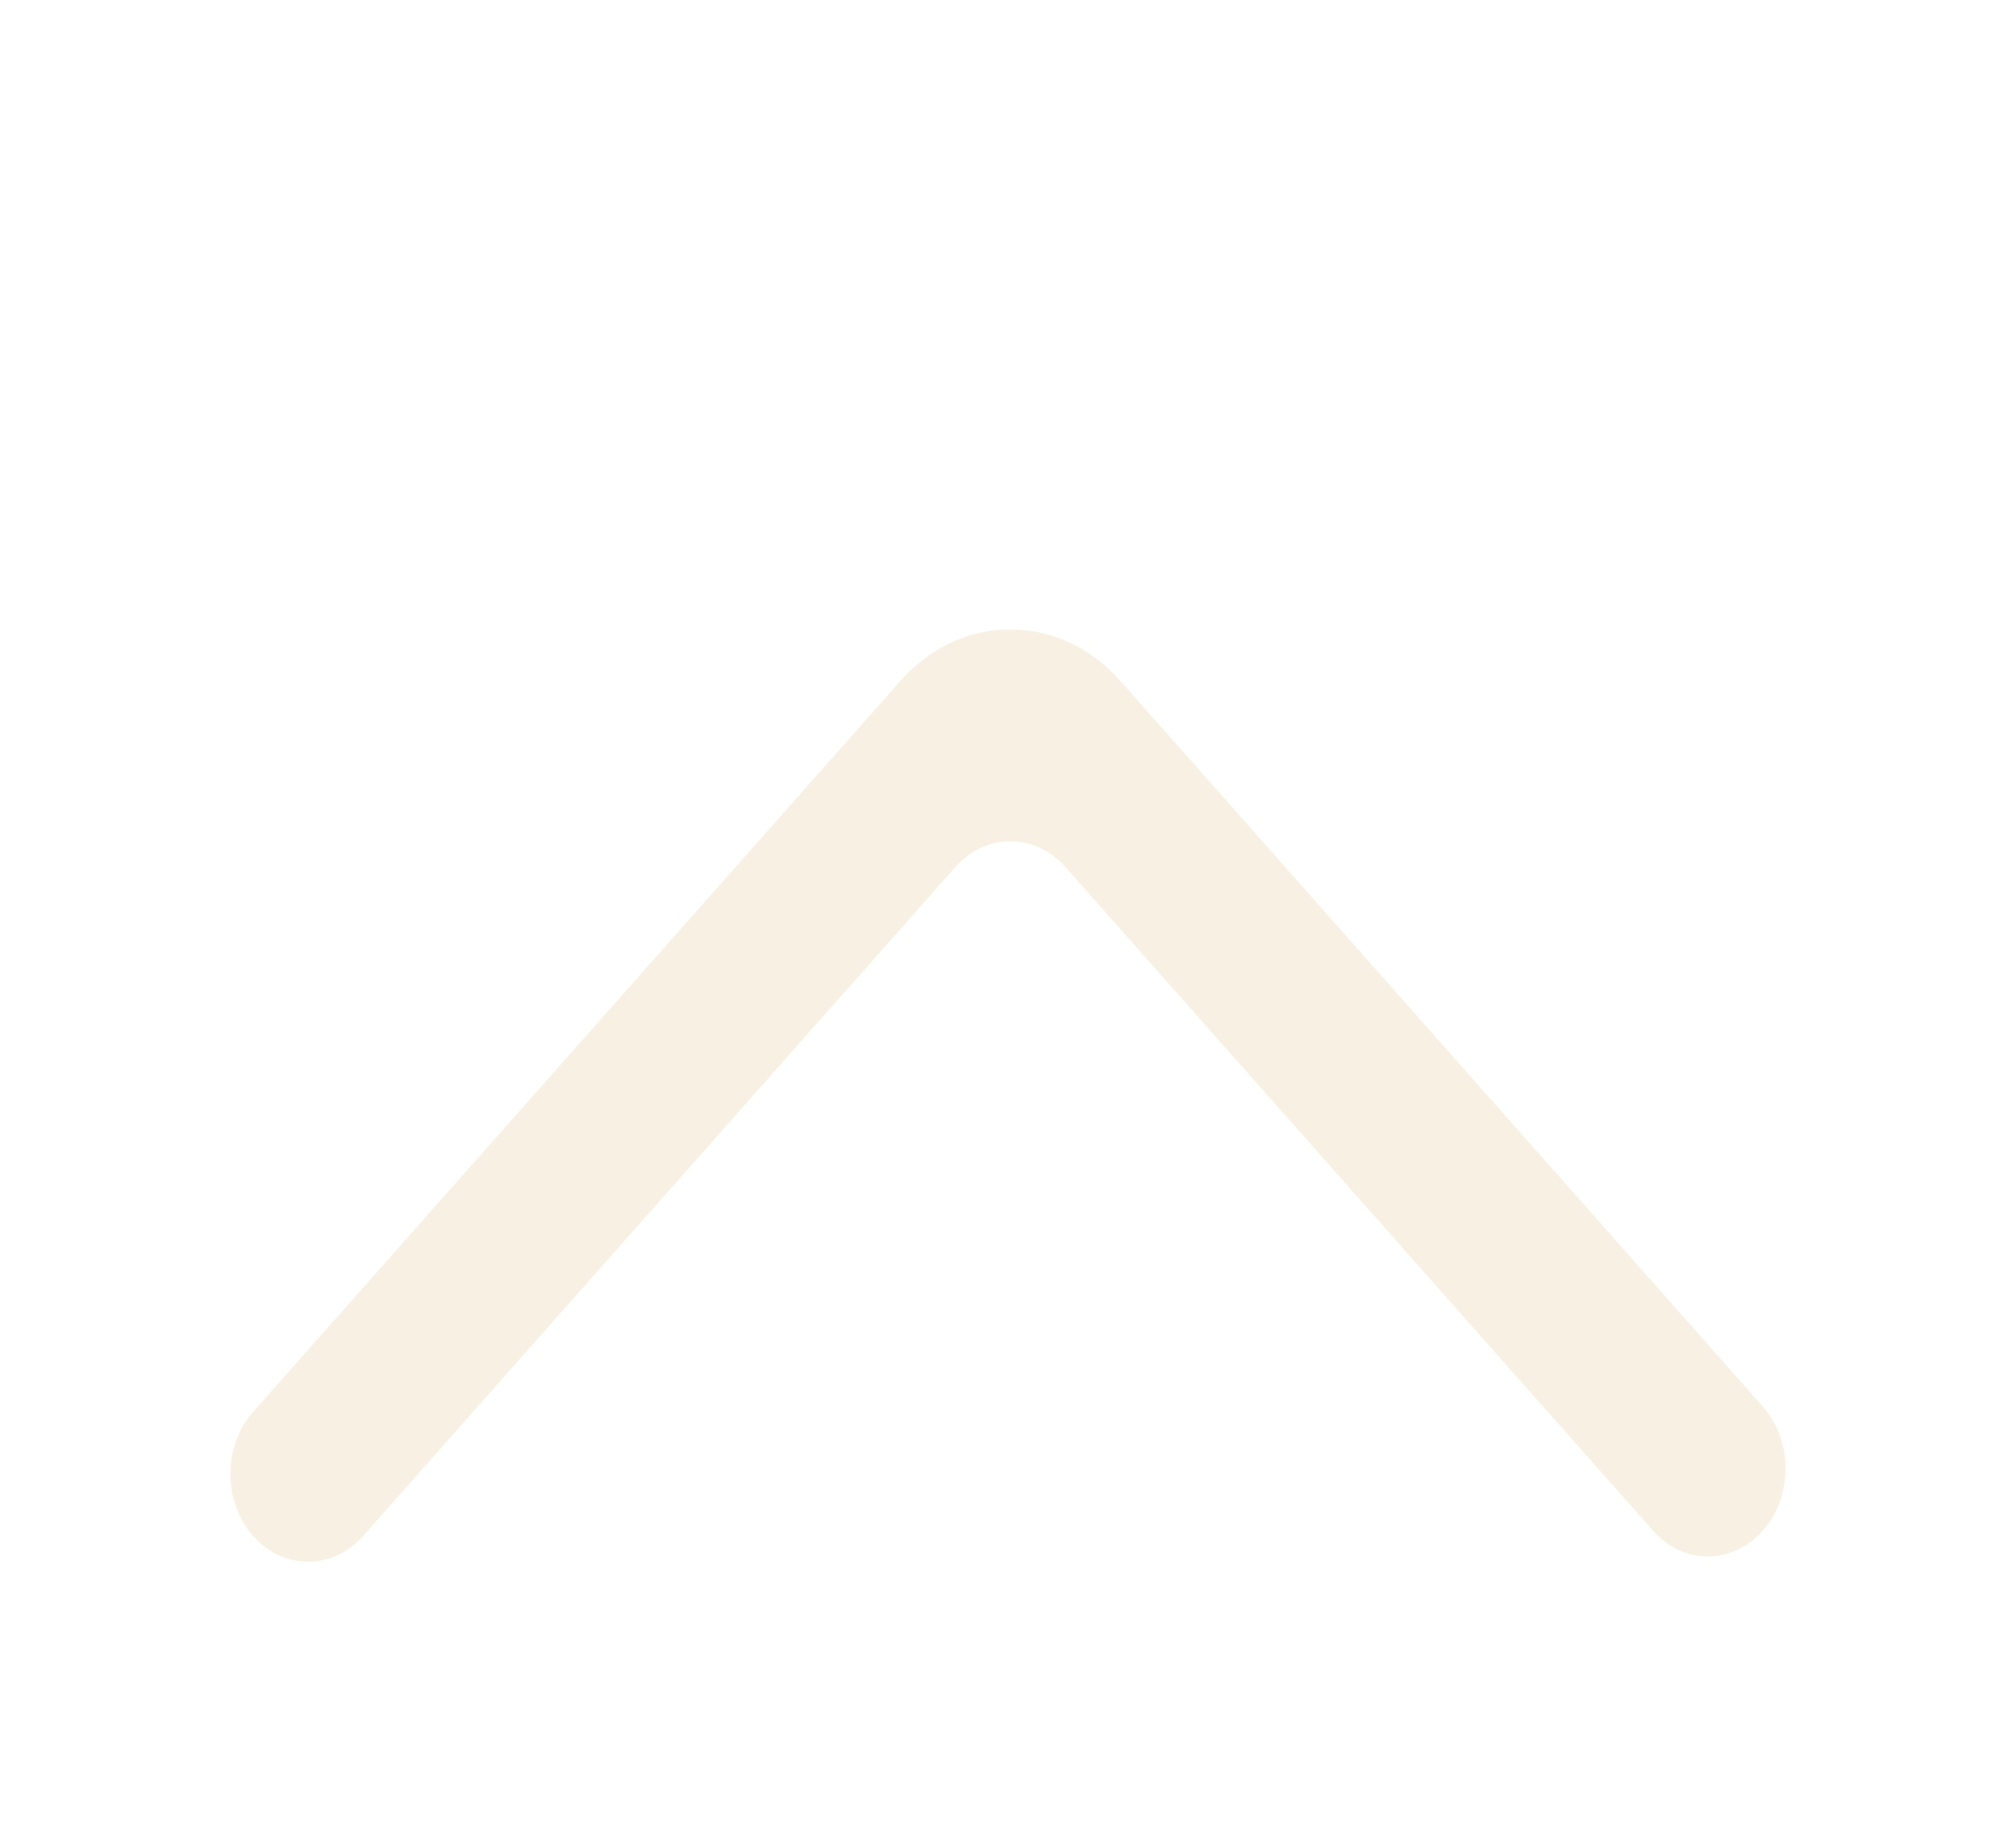 <svg width="35" height="32" viewBox="0 0 35 32" fill="none" xmlns="http://www.w3.org/2000/svg">
<g filter="url(#filter0_d_0_3)">
<path fill-rule="evenodd" clip-rule="evenodd" d="M30.605 22.581C31.131 21.985 31.131 21.02 30.605 20.425L19.45 7.823C18.396 6.632 16.687 6.632 15.633 7.823L4.395 20.517C3.874 21.107 3.867 22.059 4.381 22.657C4.906 23.267 5.771 23.274 6.304 22.673L16.587 11.056C17.114 10.46 17.968 10.46 18.496 11.056L28.698 22.581C29.224 23.177 30.078 23.177 30.605 22.581Z" fill="#F8F0E3"/>
</g>
<defs>
<filter id="filter0_d_0_3" x="0" y="0.306" width="35" height="37.435" filterUnits="userSpaceOnUse" color-interpolation-filters="sRGB">
<feFlood flood-opacity="0" result="BackgroundImageFix"/>
<feColorMatrix in="SourceAlpha" type="matrix" values="0 0 0 0 0 0 0 0 0 0 0 0 0 0 0 0 0 0 127 0" result="hardAlpha"/>
<feOffset dy="4"/>
<feGaussianBlur stdDeviation="2"/>
<feComposite in2="hardAlpha" operator="out"/>
<feColorMatrix type="matrix" values="0 0 0 0 0 0 0 0 0 0 0 0 0 0 0 0 0 0 0.25 0"/>
<feBlend mode="normal" in2="BackgroundImageFix" result="effect1_dropShadow_0_3"/>
<feBlend mode="normal" in="SourceGraphic" in2="effect1_dropShadow_0_3" result="shape"/>
</filter>
</defs>
</svg>
